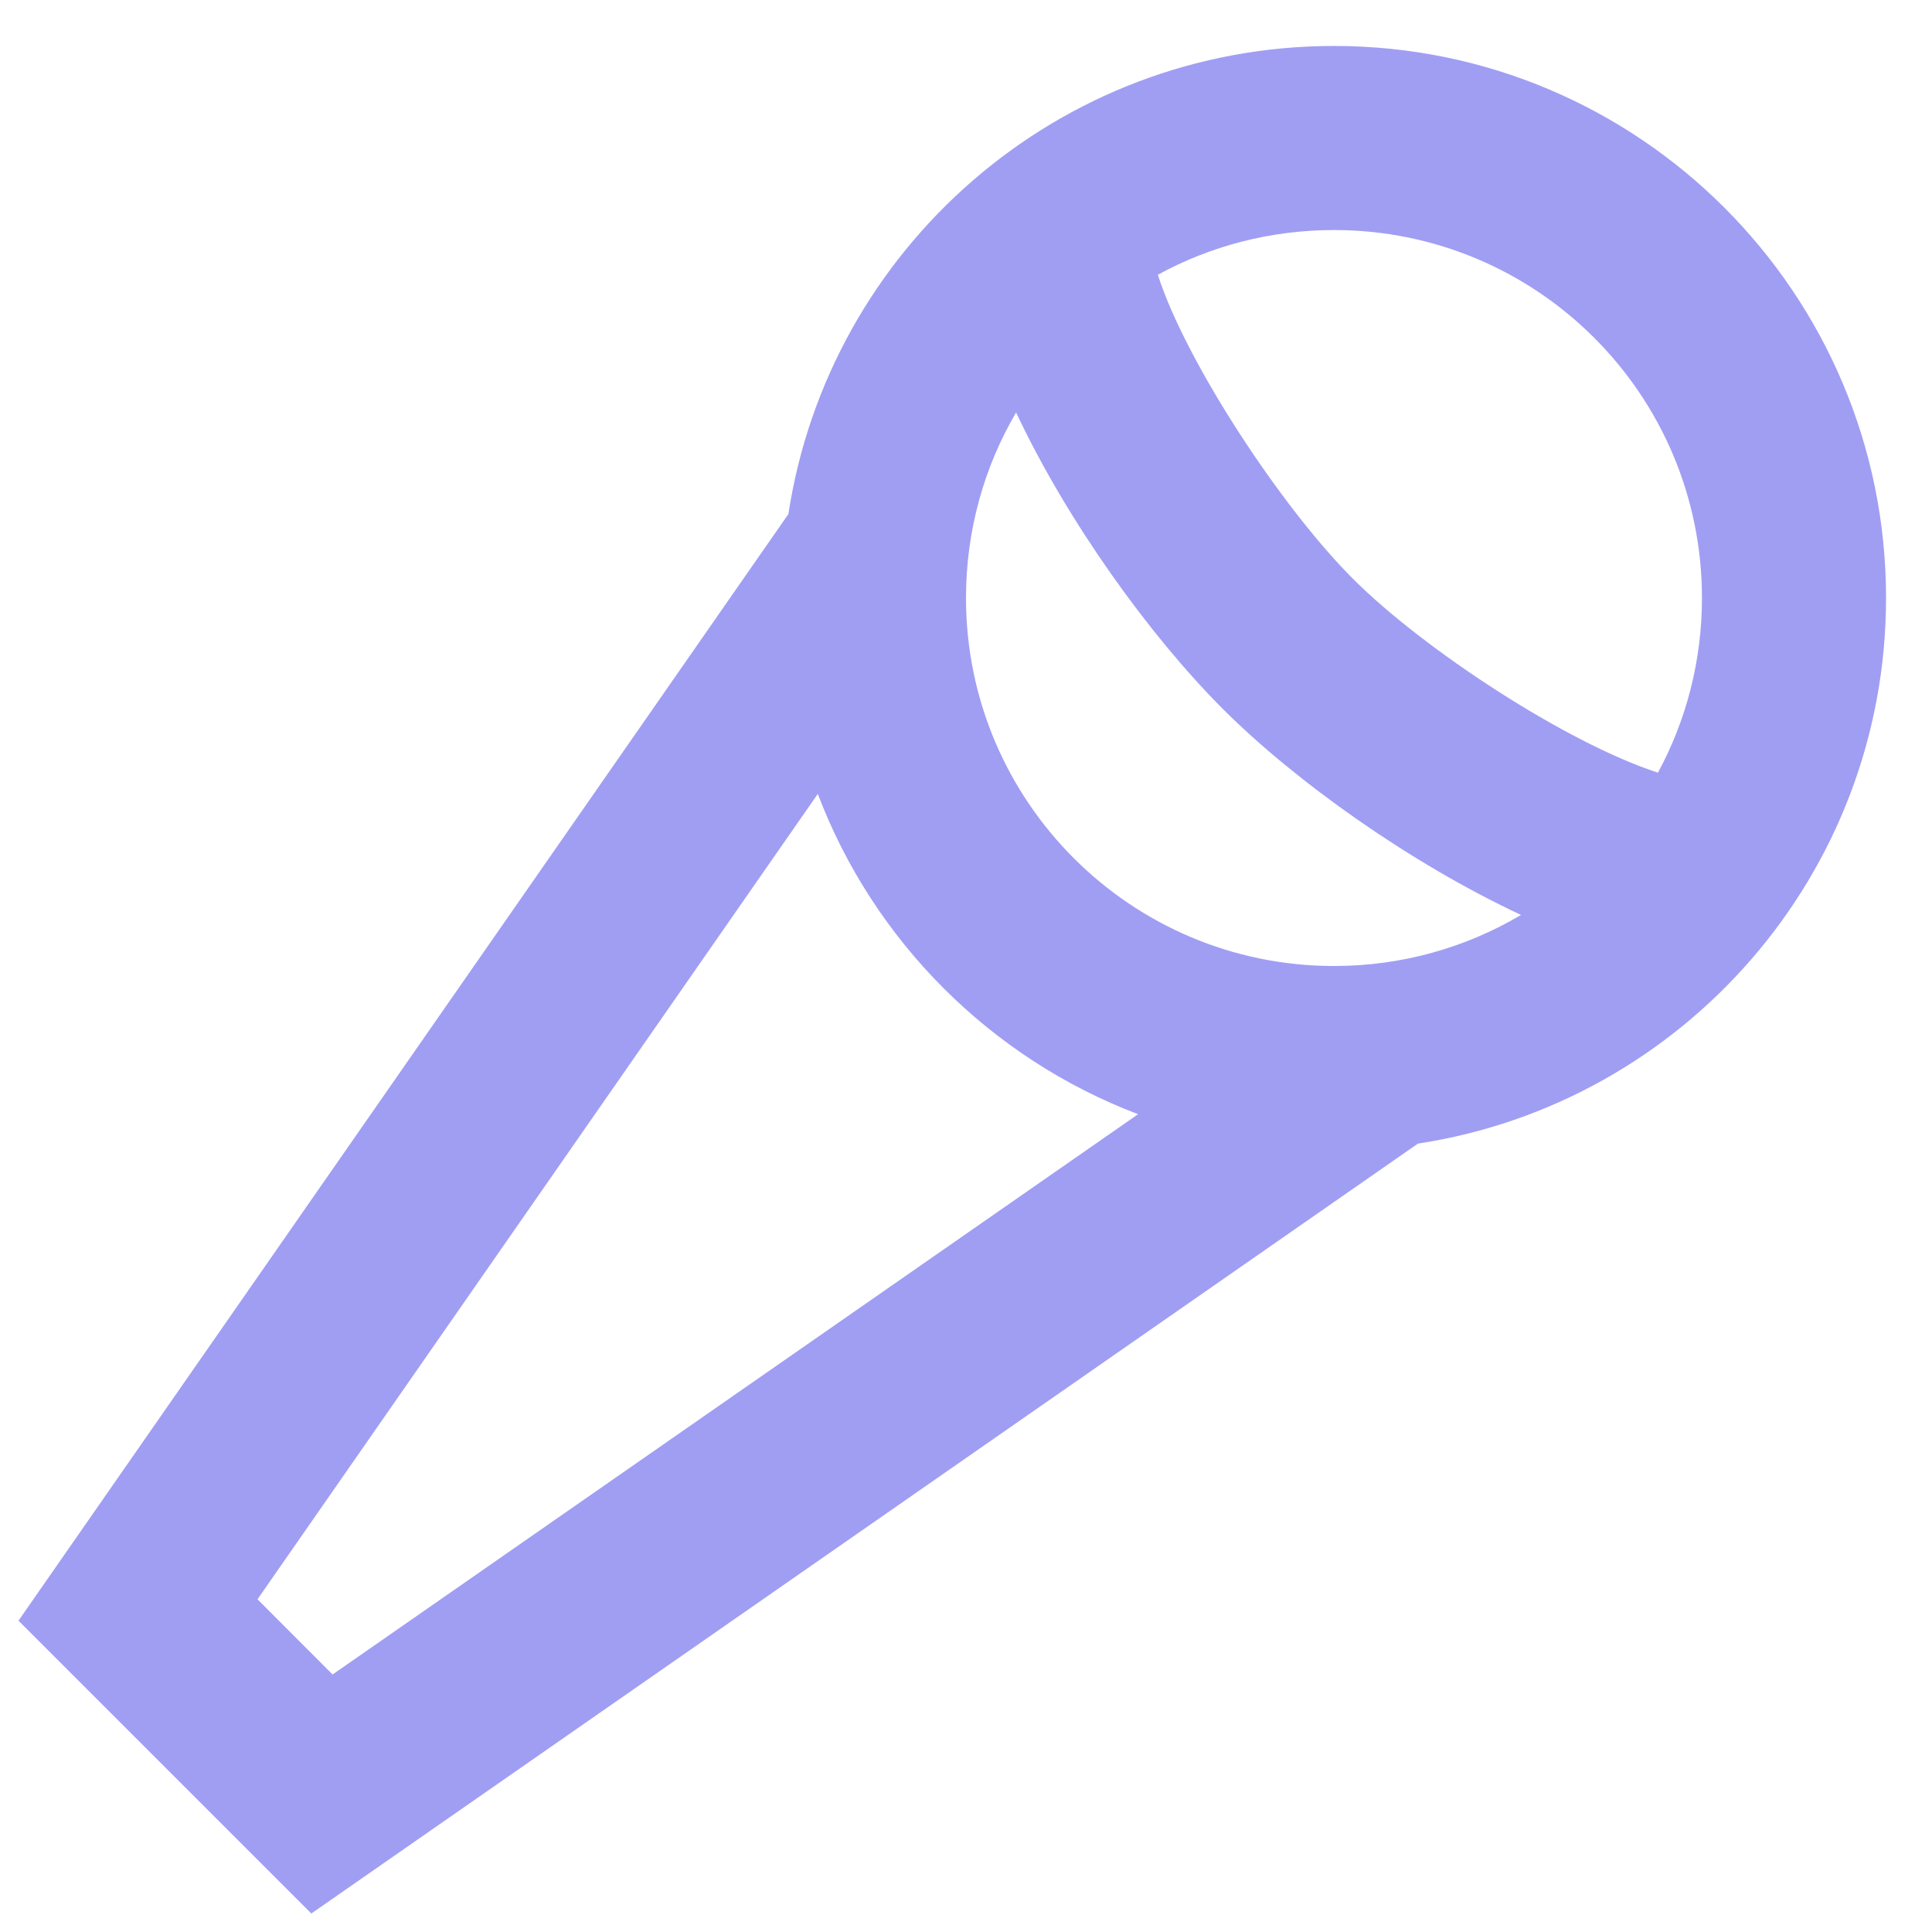 <svg width="14" height="14" viewBox="0 0 14 14" fill="none" xmlns="http://www.w3.org/2000/svg">
<path fill-rule="evenodd" clip-rule="evenodd" d="M8.247 8.074C7.18 7.669 6.331 6.82 5.926 5.753L1.866 11.589L2.41 12.134L8.247 8.074ZM5.713 3.725C6.006 1.804 7.664 0.333 9.667 0.333C11.876 0.333 13.667 2.124 13.667 4.333C13.667 6.336 12.195 7.994 10.275 8.287L2.256 13.866L0.134 11.744L5.713 3.725ZM12.014 5.599C12.218 5.222 12.333 4.791 12.333 4.333C12.333 2.86 11.139 1.667 9.667 1.667C9.204 1.667 8.769 1.784 8.39 1.991C8.592 2.621 9.285 3.676 9.805 4.195C10.316 4.706 11.352 5.384 12.014 5.599ZM11.022 6.63C10.625 6.865 10.162 7 9.667 7C8.194 7 7 5.806 7 4.333C7 3.843 7.132 3.383 7.363 2.989C7.734 3.778 8.33 4.606 8.862 5.138C9.387 5.663 10.223 6.257 11.022 6.63Z" fill="#A09EF3"/>
</svg>
